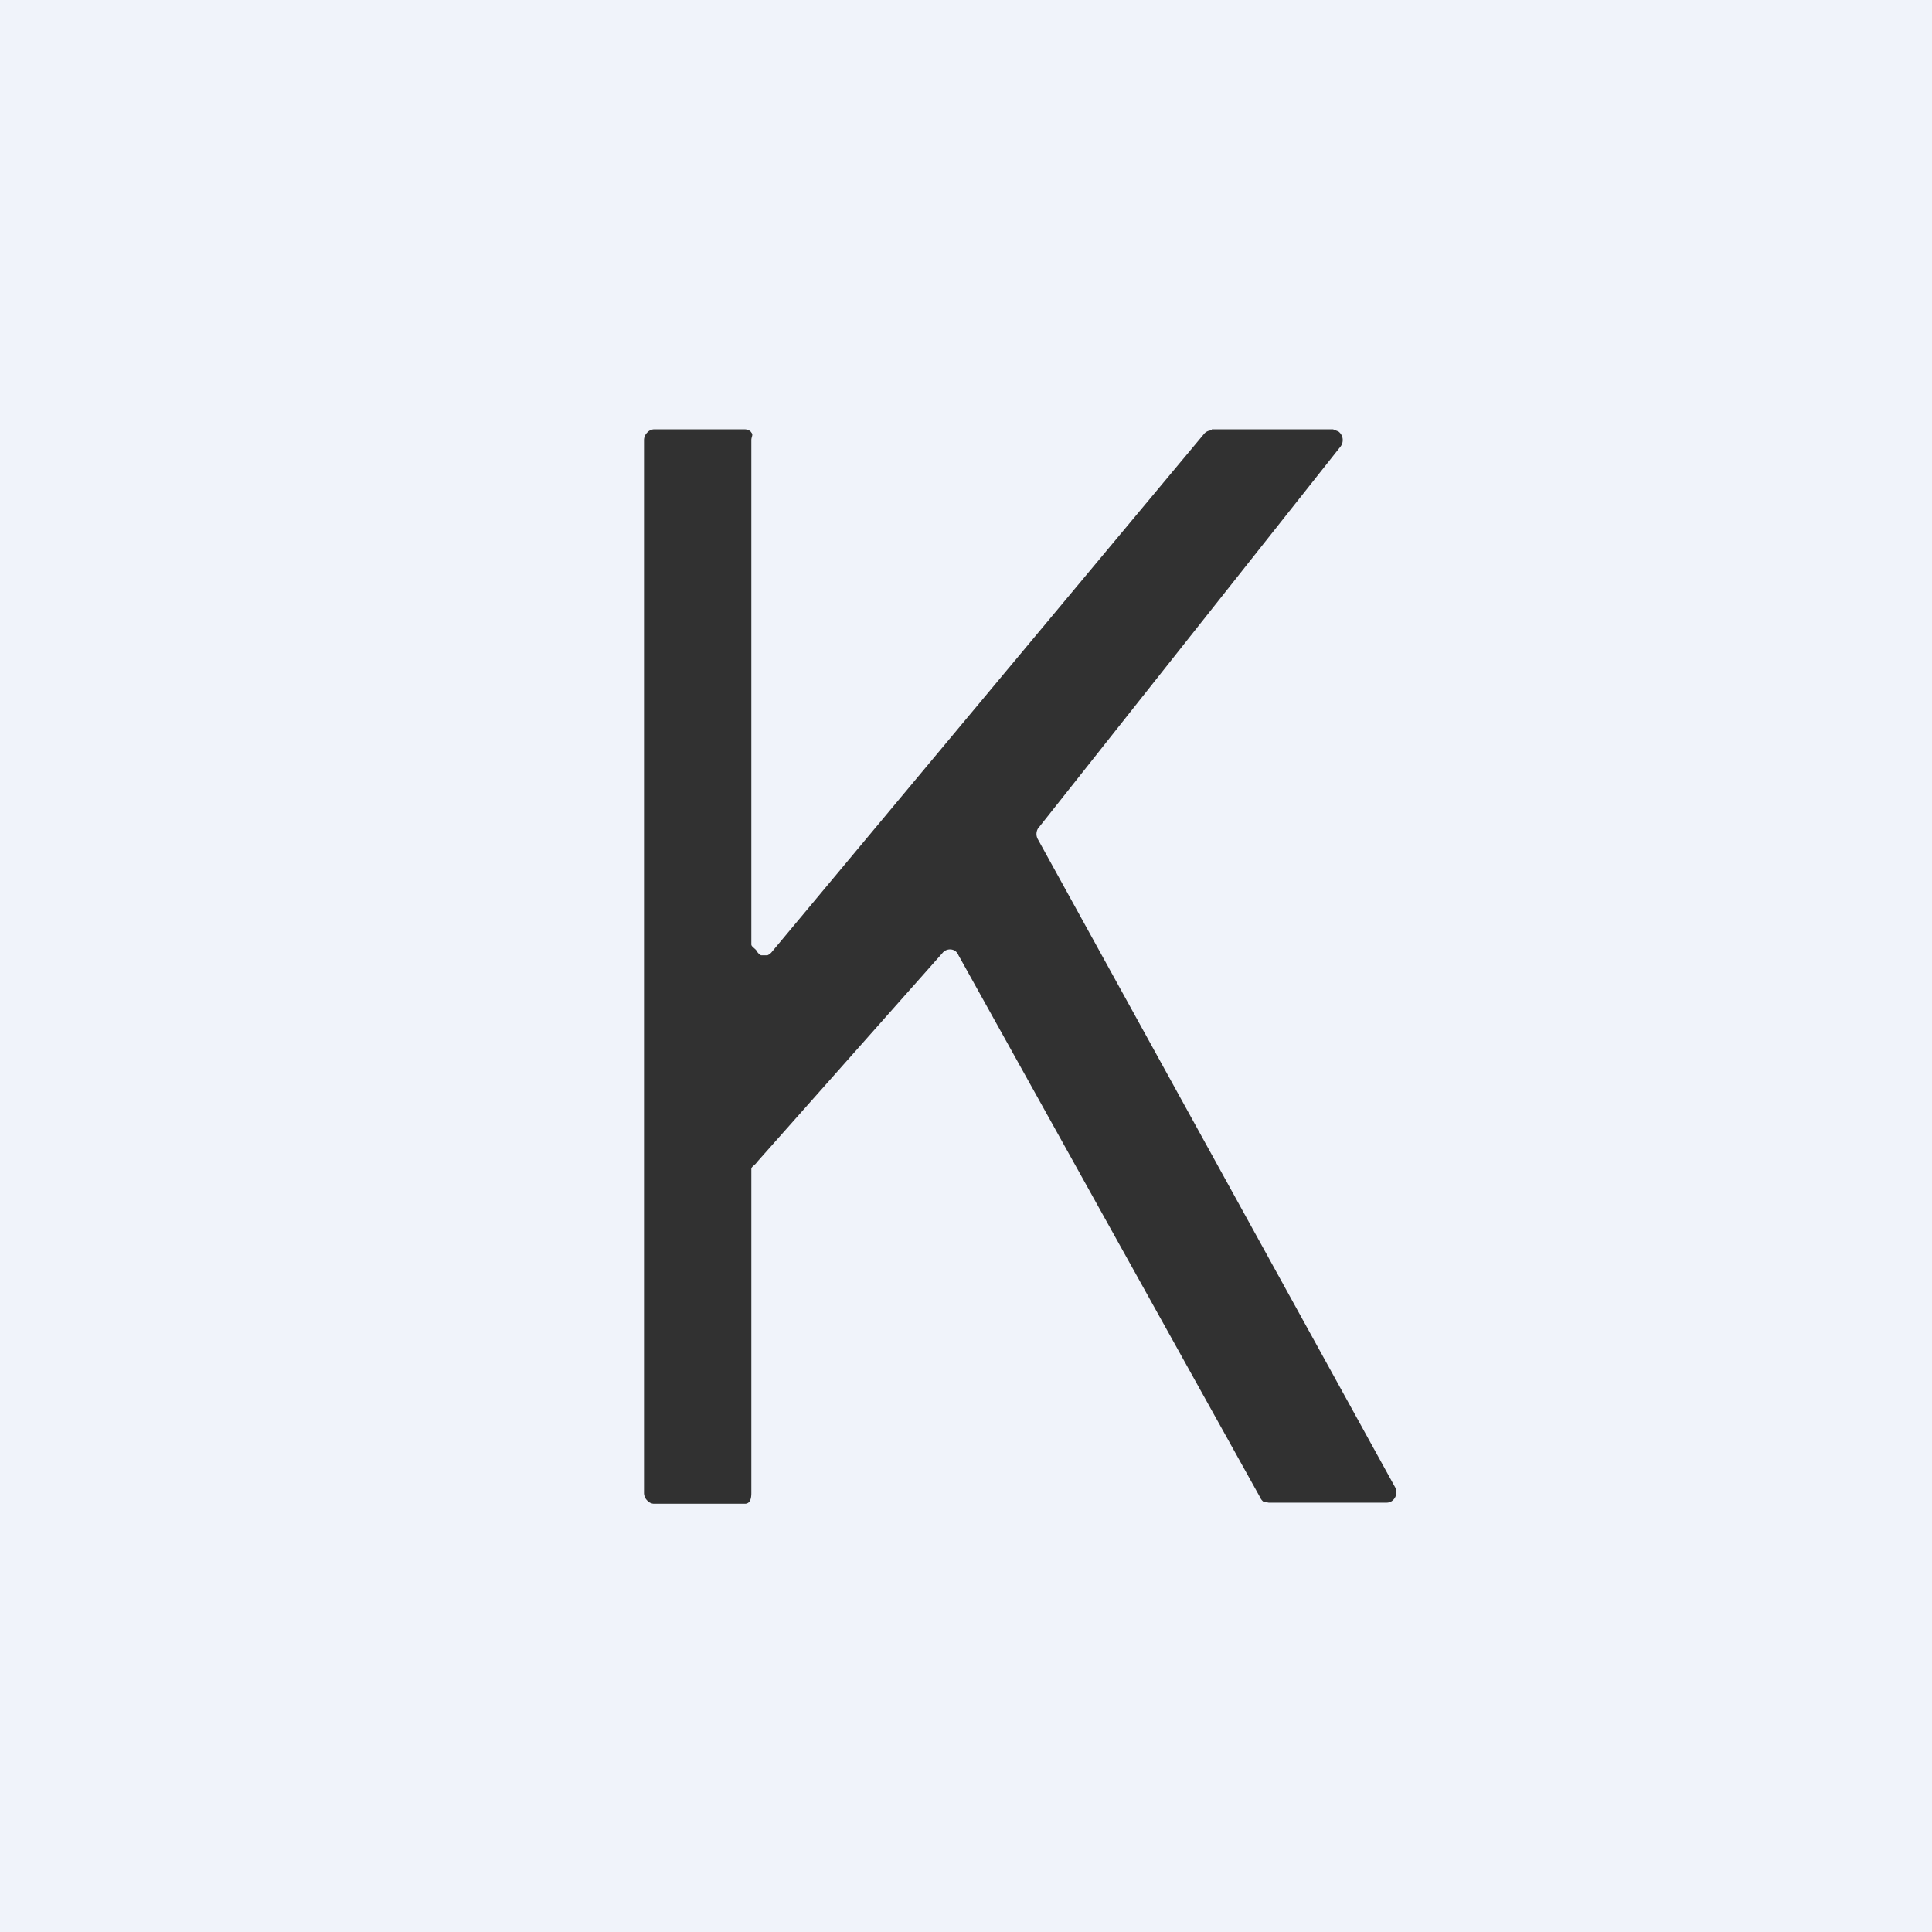 <!-- by TradingView --><svg width="18" height="18" viewBox="0 0 18 18" xmlns="http://www.w3.org/2000/svg"><path fill="#F0F3FA" d="M0 0h18v18H0z"/><path d="M11.29 4h1.13l.05.02a.1.1 0 0 1 .02.14L9.67 7.72a.1.1 0 0 0 0 .1l3.33 6.04a.1.1 0 0 1-.04.13.09.09 0 0 1-.04.01h-1.1l-.05-.01a.1.1 0 0 1-.03-.04L8.93 8.9a.1.1 0 0 0-.03-.04.09.09 0 0 0-.12.02l-1.73 1.95c-.01.02-.05.04-.05.06v3.02c0 .05-.01.1-.06.1h-.85a.09.09 0 0 1-.06-.03.1.1 0 0 1-.03-.07V4.1a.1.1 0 0 1 .03-.07.09.09 0 0 1 .06-.03h.85c.02 0 .05.01.06.03.02.02 0 .04 0 .07v4.7c0 .02.04.04.05.06a.1.1 0 0 0 .04.04h.06a.1.1 0 0 0 .04-.03l4.03-4.83a.09.09 0 0 1 .07-.03Z" fill="#313131"/></svg>